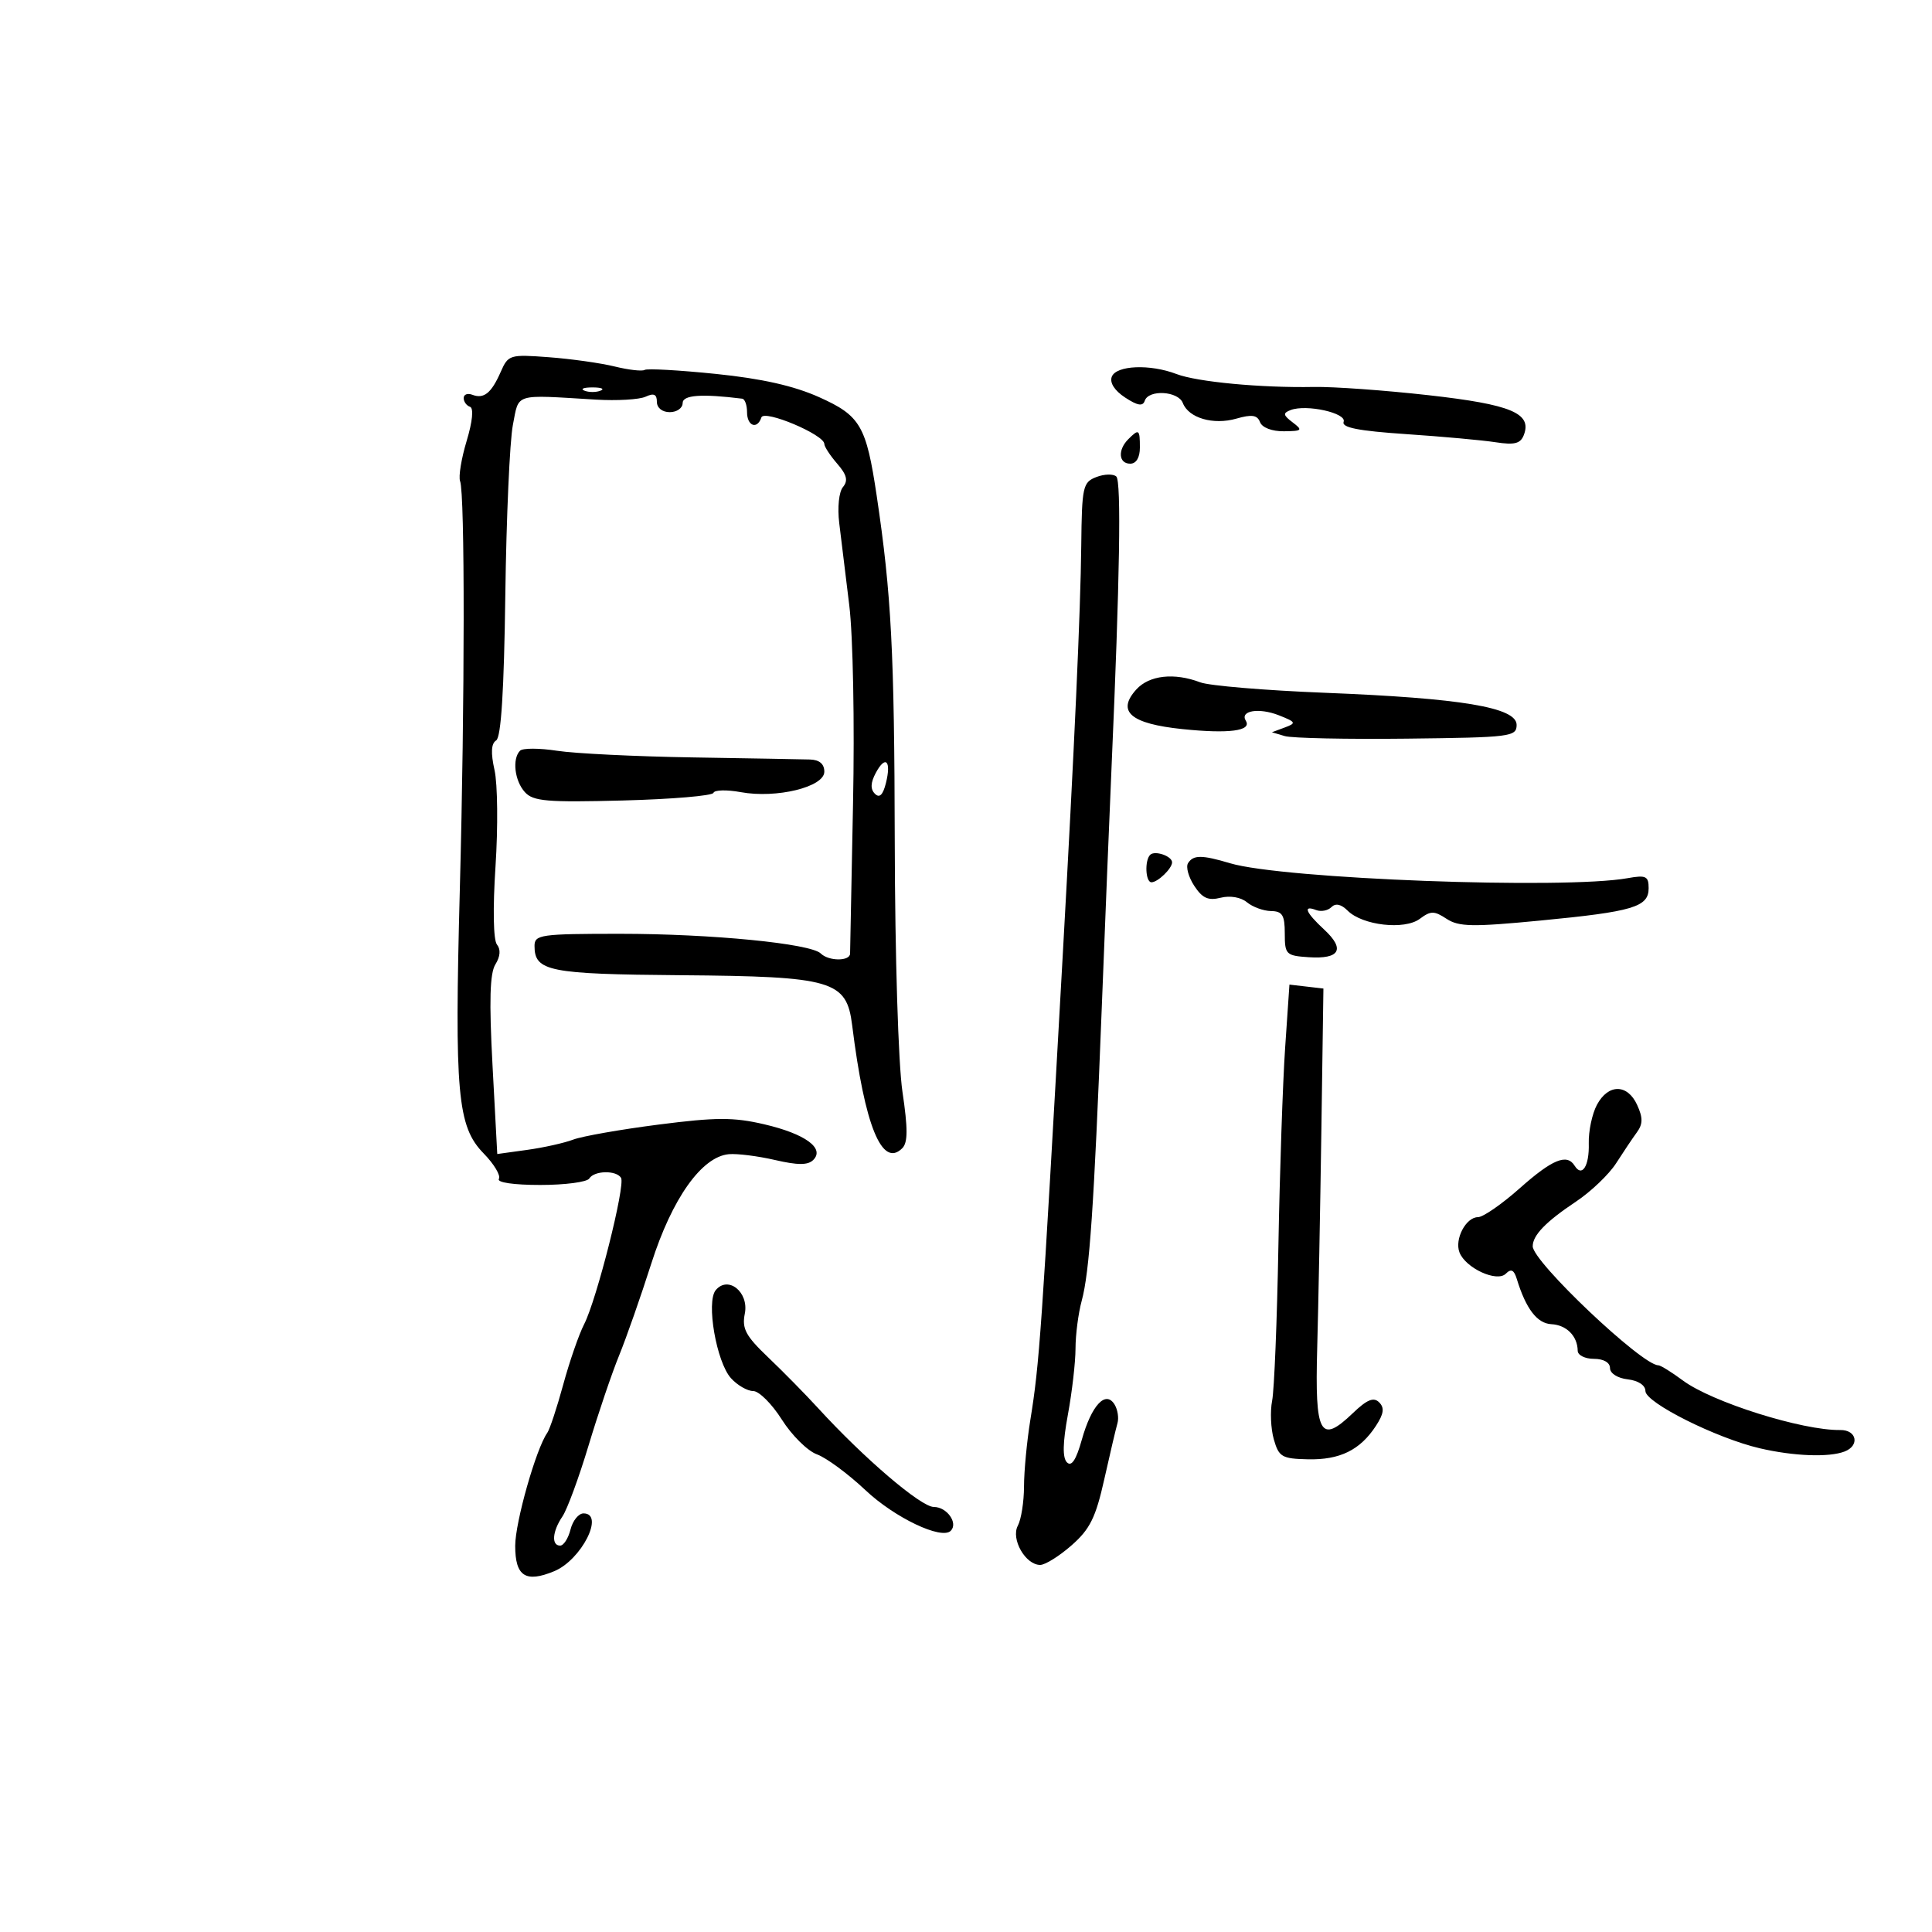 <svg xmlns="http://www.w3.org/2000/svg" width="300" height="300" viewBox="0 0 300 300" version="1.1">
	<path d="M 77.749 57.749 C 76.299 61.051, 75.135 61.989, 73.341 61.300 C 72.603 61.018, 72 61.247, 72 61.810 C 72 62.373, 72.441 62.983, 72.980 63.167 C 73.577 63.370, 73.375 65.440, 72.459 68.476 C 71.634 71.213, 71.177 74.019, 71.443 74.712 C 72.198 76.678, 72.178 108.825, 71.404 138 C 70.559 169.836, 71.017 174.925, 75.101 179.103 C 76.721 180.760, 77.784 182.540, 77.464 183.058 C 77.121 183.613, 79.758 184, 83.882 184 C 87.732 184, 91.160 183.550, 91.500 183 C 92.268 181.758, 95.687 181.685, 96.435 182.895 C 97.141 184.037, 92.653 201.830, 90.702 205.629 C 89.891 207.208, 88.431 211.425, 87.457 215 C 86.484 218.575, 85.367 221.950, 84.976 222.500 C 83.246 224.934, 80 236.372, 80 240.035 C 80 244.771, 81.612 245.817, 86.065 243.973 C 90.284 242.225, 93.943 235, 90.608 235 C 89.843 235, 88.934 236.125, 88.589 237.500 C 88.244 238.875, 87.520 240, 86.981 240 C 85.592 240, 85.765 237.792, 87.336 235.473 C 88.071 234.388, 89.890 229.450, 91.379 224.500 C 92.867 219.550, 95.003 213.250, 96.126 210.500 C 97.249 207.750, 99.504 201.313, 101.136 196.195 C 104.357 186.099, 108.956 179.612, 113.169 179.222 C 114.451 179.103, 117.674 179.508, 120.331 180.122 C 123.903 180.947, 125.455 180.945, 126.288 180.112 C 128.105 178.295, 125.012 176.055, 118.638 174.573 C 113.892 173.470, 111.178 173.479, 102.226 174.630 C 96.327 175.388, 90.375 176.436, 89 176.960 C 87.625 177.483, 84.411 178.200, 81.858 178.553 L 77.215 179.195 76.478 165.421 C 75.940 155.393, 76.063 151.129, 76.927 149.745 C 77.688 148.526, 77.775 147.422, 77.169 146.672 C 76.602 145.970, 76.512 141.089, 76.944 134.500 C 77.341 128.450, 77.272 121.738, 76.791 119.585 C 76.189 116.891, 76.268 115.453, 77.044 114.973 C 77.811 114.499, 78.266 107.269, 78.465 92.388 C 78.626 80.349, 79.154 68.475, 79.638 66 C 80.618 60.983, 79.656 61.279, 92.500 62.051 C 95.800 62.250, 99.287 62.046, 100.250 61.599 C 101.528 61.005, 102 61.219, 102 62.393 C 102 63.333, 102.830 64, 104 64 C 105.100 64, 106 63.368, 106 62.595 C 106 61.335, 108.909 61.118, 115.250 61.907 C 115.662 61.958, 116 62.900, 116 64 C 116 66.163, 117.585 66.746, 118.227 64.819 C 118.649 63.554, 128 67.494, 128 68.936 C 128 69.353, 128.899 70.730, 129.998 71.997 C 131.498 73.727, 131.721 74.631, 130.895 75.626 C 130.268 76.382, 130.019 78.792, 130.316 81.226 C 130.603 83.577, 131.305 89.325, 131.876 94 C 132.458 98.762, 132.714 112.313, 132.458 124.816 C 132.206 137.090, 132 147.552, 132 148.066 C 132 149.281, 128.678 149.275, 127.450 148.058 C 125.892 146.513, 110.465 145, 96.276 145 C 83.955 145, 83 145.135, 83 146.878 C 83 150.826, 85.193 151.265, 105.766 151.432 C 129.340 151.623, 131.458 152.244, 132.326 159.222 C 134.266 174.824, 136.963 181.437, 140.104 178.296 C 140.979 177.421, 140.986 175.269, 140.132 169.527 C 139.489 165.208, 138.973 148.427, 138.937 130.709 C 138.878 101.187, 138.413 92.272, 136.136 77 C 134.511 66.097, 133.606 64.544, 127.190 61.670 C 123.264 59.910, 118.293 58.791, 111.153 58.061 C 105.462 57.478, 100.487 57.199, 100.098 57.440 C 99.708 57.680, 97.614 57.441, 95.445 56.908 C 93.275 56.375, 88.678 55.727, 85.229 55.469 C 79.157 55.013, 78.919 55.086, 77.749 57.749 M 172.639 58.498 C 172.282 59.427, 173.067 60.653, 174.706 61.727 C 176.646 62.998, 177.456 63.131, 177.757 62.229 C 178.351 60.448, 182.955 60.719, 183.668 62.577 C 184.564 64.912, 188.401 66.032, 191.985 65.004 C 194.389 64.315, 195.232 64.441, 195.659 65.555 C 195.984 66.402, 197.515 66.987, 199.357 66.968 C 202.210 66.939, 202.336 66.812, 200.721 65.586 C 199.229 64.455, 199.179 64.145, 200.413 63.672 C 202.857 62.734, 209.161 64.137, 208.637 65.502 C 208.296 66.392, 210.944 66.912, 218.334 67.409 C 223.925 67.784, 230.180 68.352, 232.233 68.671 C 235.175 69.127, 236.105 68.889, 236.620 67.548 C 237.916 64.170, 234.666 62.811, 221.843 61.369 C 215.054 60.606, 207.025 60.029, 204 60.086 C 195.827 60.241, 185.876 59.304, 182.685 58.080 C 178.574 56.503, 173.321 56.722, 172.639 58.498 M 90.750 60.662 C 91.438 60.940, 92.563 60.940, 93.250 60.662 C 93.938 60.385, 93.375 60.158, 92 60.158 C 90.625 60.158, 90.063 60.385, 90.750 60.662 M 175.200 68.200 C 173.531 69.869, 173.700 72, 175.500 72 C 176.433 72, 177 71.056, 177 69.500 C 177 66.649, 176.855 66.545, 175.200 68.200 M 170.250 74.072 C 168.140 74.882, 167.994 75.542, 167.897 84.718 C 167.789 94.863, 166.841 115.834, 165.012 148.500 C 161.724 207.224, 161.410 211.729, 159.988 220.500 C 159.453 223.800, 159.012 228.442, 159.008 230.816 C 159.003 233.189, 158.571 235.932, 158.048 236.911 C 156.940 238.980, 159.234 243, 161.522 243 C 162.297 243, 164.489 241.631, 166.394 239.958 C 169.250 237.452, 170.142 235.650, 171.470 229.708 C 172.357 225.744, 173.278 221.825, 173.518 221 C 173.758 220.175, 173.549 218.854, 173.053 218.064 C 171.666 215.853, 169.475 218.232, 167.979 223.574 C 167.107 226.691, 166.387 227.787, 165.678 227.078 C 164.969 226.369, 165.014 224.048, 165.823 219.658 C 166.470 216.144, 167.003 211.521, 167.006 209.385 C 167.009 207.248, 167.440 203.925, 167.963 202 C 169.182 197.517, 169.870 187.483, 171.080 156.500 C 171.617 142.750, 172.304 125.875, 172.606 119 C 173.882 89.956, 174.131 74.735, 173.342 73.996 C 172.879 73.563, 171.488 73.597, 170.250 74.072 M 176.447 107.059 C 173.346 110.485, 175.549 112.380, 183.606 113.214 C 190.841 113.963, 194.422 113.493, 193.451 111.921 C 192.480 110.350, 195.484 109.851, 198.578 111.069 C 201.247 112.121, 201.327 112.284, 199.500 112.962 L 197.500 113.704 199.500 114.298 C 200.600 114.625, 209.150 114.804, 218.500 114.696 C 234.594 114.510, 235.500 114.397, 235.500 112.559 C 235.500 109.846, 226.941 108.415, 205.694 107.574 C 196.451 107.208, 187.760 106.479, 186.379 105.954 C 182.331 104.415, 178.449 104.847, 176.447 107.059 M 80.750 116.570 C 79.507 117.835, 79.904 121.236, 81.500 123 C 82.792 124.427, 84.918 124.608, 96.750 124.299 C 104.313 124.101, 110.629 123.567, 110.786 123.111 C 110.944 122.655, 112.851 122.607, 115.026 123.005 C 120.576 124.020, 128 122.204, 128 119.832 C 128 118.618, 127.240 117.978, 125.750 117.934 C 124.513 117.898, 116.300 117.752, 107.500 117.610 C 98.700 117.468, 89.250 117.004, 86.500 116.579 C 83.750 116.155, 81.162 116.150, 80.750 116.570 M 135.988 120.022 C 135.178 121.536, 135.136 122.536, 135.852 123.252 C 136.568 123.968, 137.098 123.457, 137.565 121.598 C 138.435 118.129, 137.501 117.195, 135.988 120.022 M 178.598 132.736 C 177.712 133.621, 177.873 137, 178.800 137 C 179.782 137, 182 134.856, 182 133.907 C 182 132.935, 179.321 132.012, 178.598 132.736 M 184.473 134.044 C 184.118 134.618, 184.555 136.198, 185.444 137.555 C 186.702 139.475, 187.613 139.884, 189.544 139.400 C 191.009 139.032, 192.682 139.321, 193.628 140.106 C 194.509 140.837, 196.190 141.450, 197.365 141.468 C 199.126 141.494, 199.500 142.104, 199.500 144.945 C 199.500 148.212, 199.693 148.403, 203.227 148.637 C 208.047 148.956, 208.915 147.404, 205.625 144.353 C 202.735 141.674, 202.254 140.500, 204.378 141.315 C 205.136 141.606, 206.200 141.400, 206.742 140.858 C 207.391 140.209, 208.255 140.398, 209.265 141.408 C 211.558 143.701, 218.091 144.445, 220.457 142.682 C 222.168 141.407, 222.691 141.407, 224.631 142.678 C 226.523 143.917, 228.664 143.957, 239.175 142.944 C 253.619 141.553, 256 140.841, 256 137.913 C 256 136.051, 255.584 135.852, 252.750 136.361 C 242.890 138.130, 199.191 136.491, 191.007 134.044 C 186.613 132.731, 185.284 132.731, 184.473 134.044 M 199.556 162.694 C 199.188 168.087, 198.717 181.950, 198.509 193.500 C 198.301 205.050, 197.863 215.850, 197.537 217.500 C 197.210 219.150, 197.327 221.850, 197.797 223.500 C 198.574 226.229, 199.050 226.509, 203.075 226.600 C 208.044 226.713, 211.183 225.177, 213.635 221.435 C 214.881 219.533, 215.011 218.611, 214.155 217.755 C 213.299 216.899, 212.275 217.320, 210.066 219.436 C 204.987 224.302, 204.160 222.788, 204.535 209.321 C 204.716 202.819, 205.007 187.600, 205.182 175.500 L 205.500 153.500 202.862 153.194 L 200.224 152.889 199.556 162.694 M 247.972 171.552 C 247.221 172.955, 246.651 175.656, 246.704 177.554 C 246.804 181.055, 245.655 182.868, 244.510 181.016 C 243.318 179.087, 241.049 180.016, 236 184.500 C 233.213 186.975, 230.289 189, 229.502 189 C 227.632 189, 225.837 192.411, 226.625 194.465 C 227.562 196.908, 232.442 199.158, 233.818 197.782 C 234.640 196.960, 235.090 197.172, 235.522 198.583 C 236.949 203.238, 238.681 205.505, 240.898 205.619 C 243.248 205.739, 244.957 207.466, 244.985 209.750 C 244.993 210.438, 246.125 211, 247.500 211 C 249.004 211, 250 211.571, 250 212.434 C 250 213.254, 251.176 214.002, 252.750 214.184 C 254.387 214.372, 255.500 215.107, 255.500 216 C 255.500 217.803, 266.528 223.323, 273.264 224.891 C 278.531 226.117, 283.989 226.325, 286.418 225.393 C 288.814 224.473, 288.323 222.018, 285.750 222.054 C 279.854 222.136, 265.854 217.728, 261.317 214.362 C 259.566 213.063, 257.848 212, 257.500 212 C 254.967 212, 238 195.923, 238 193.523 C 238 191.808, 240.036 189.705, 244.719 186.584 C 247.039 185.037, 249.841 182.360, 250.946 180.636 C 252.050 178.911, 253.502 176.747, 254.173 175.828 C 255.115 174.536, 255.125 173.569, 254.217 171.578 C 252.716 168.283, 249.728 168.270, 247.972 171.552 M 111.136 200.336 C 109.625 202.157, 111.246 211.510, 113.507 214.008 C 114.499 215.103, 116.050 216, 116.956 216 C 117.861 216, 119.864 217.998, 121.407 220.439 C 122.951 222.881, 125.403 225.308, 126.857 225.833 C 128.311 226.357, 131.701 228.861, 134.391 231.395 C 138.929 235.671, 146.198 239.135, 147.630 237.703 C 148.821 236.512, 147.041 234, 145.005 234 C 143.005 234, 134.177 226.460, 127.027 218.646 C 125.087 216.526, 121.609 212.988, 119.297 210.785 C 115.785 207.436, 115.186 206.319, 115.654 203.981 C 116.320 200.648, 113.060 198.017, 111.136 200.336" stroke="none" fill="black" fill-rule="evenodd"/>
</svg>